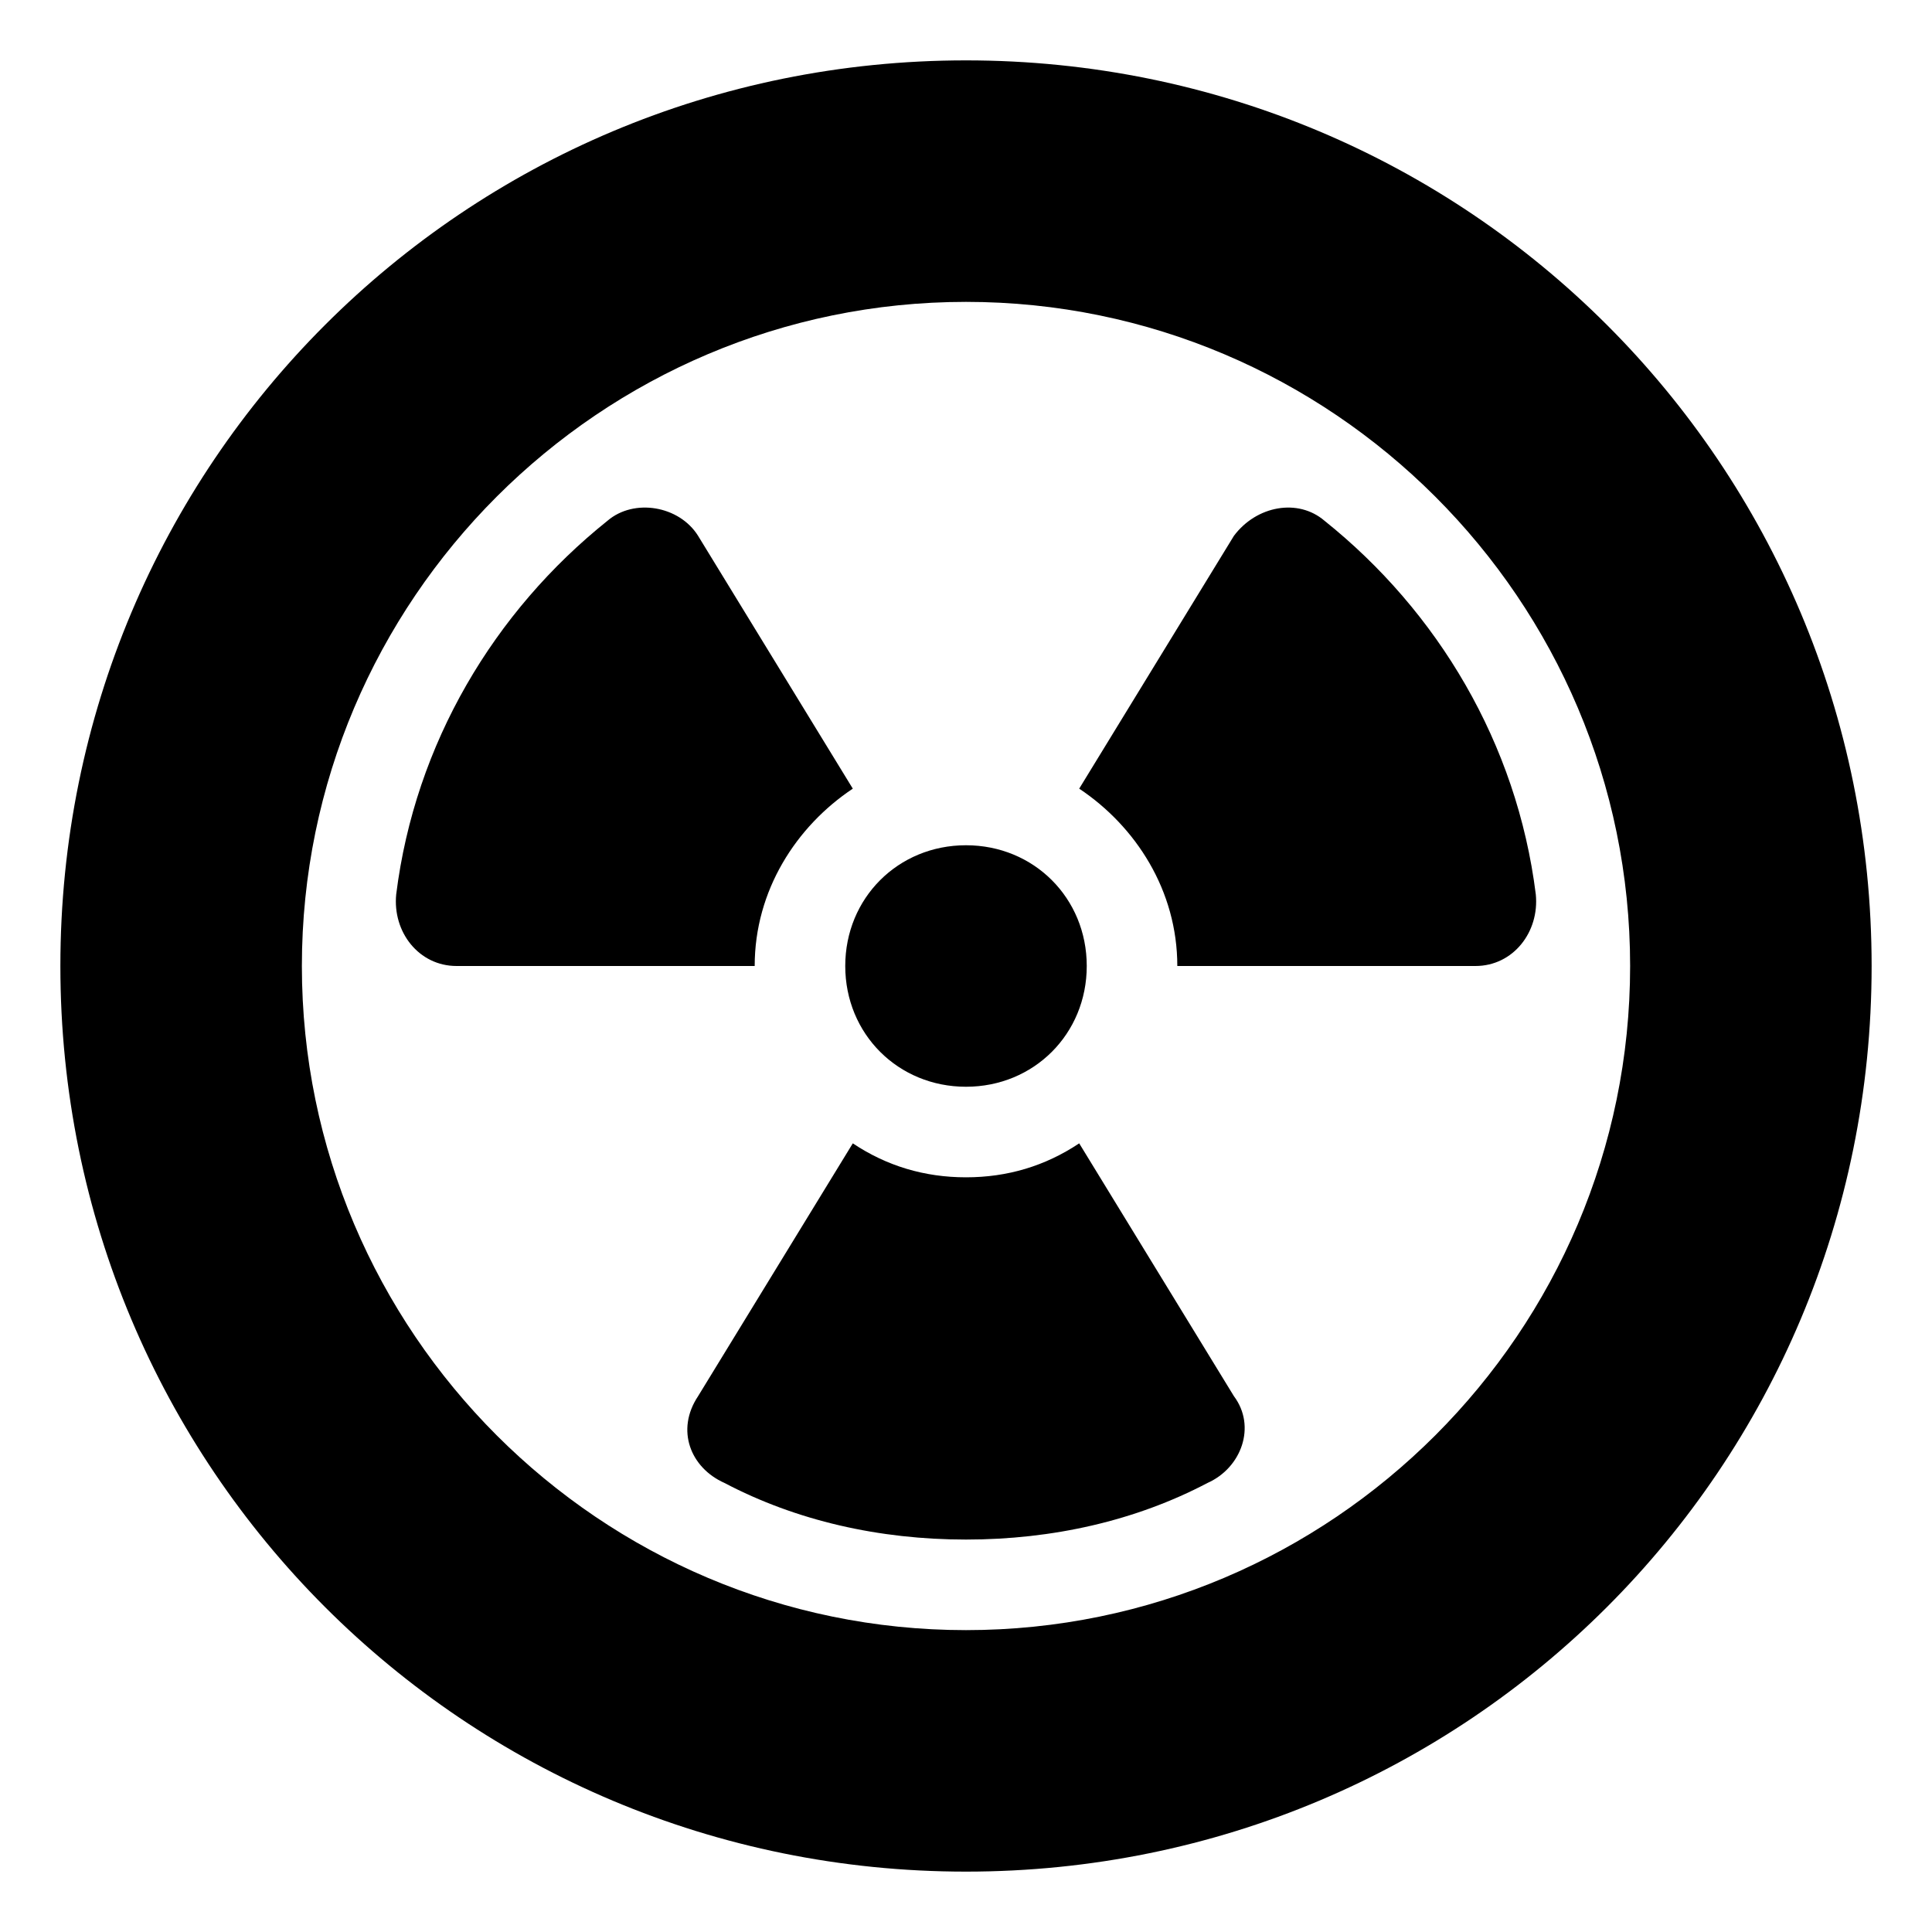 <svg xmlns="http://www.w3.org/2000/svg" viewBox="0 0 512 512"><!-- Font Awesome Pro 6.0.0-alpha1 by @fontawesome - https://fontawesome.com License - https://fontawesome.com/license (Commercial License) --><path d="M226 209L185 142C180 134 168 132 161 138C131 162 110 197 105 237C104 247 111 256 121 256H200C200 236 211 219 226 209ZM256 288C274 288 288 274 288 256S274 224 256 224C238 224 224 238 224 256S238 288 256 288ZM286 303C277 309 267 312 256 312C245 312 235 309 226 303L185 370C179 379 183 389 192 393C211 403 233 408 256 408C279 408 301 403 320 393C329 389 333 378 327 370L286 303ZM351 138C344 132 333 134 327 142L286 209C301 219 312 236 312 256H391C401 256 408 247 407 237C402 197 381 162 351 138ZM256 16C123 16 16 123 16 256S123 496 256 496C389 496 496 389 496 256S389 16 256 16ZM256 432C159 432 80 353 80 256S159 80 256 80S432 159 432 256S353 432 256 432Z"/></svg>